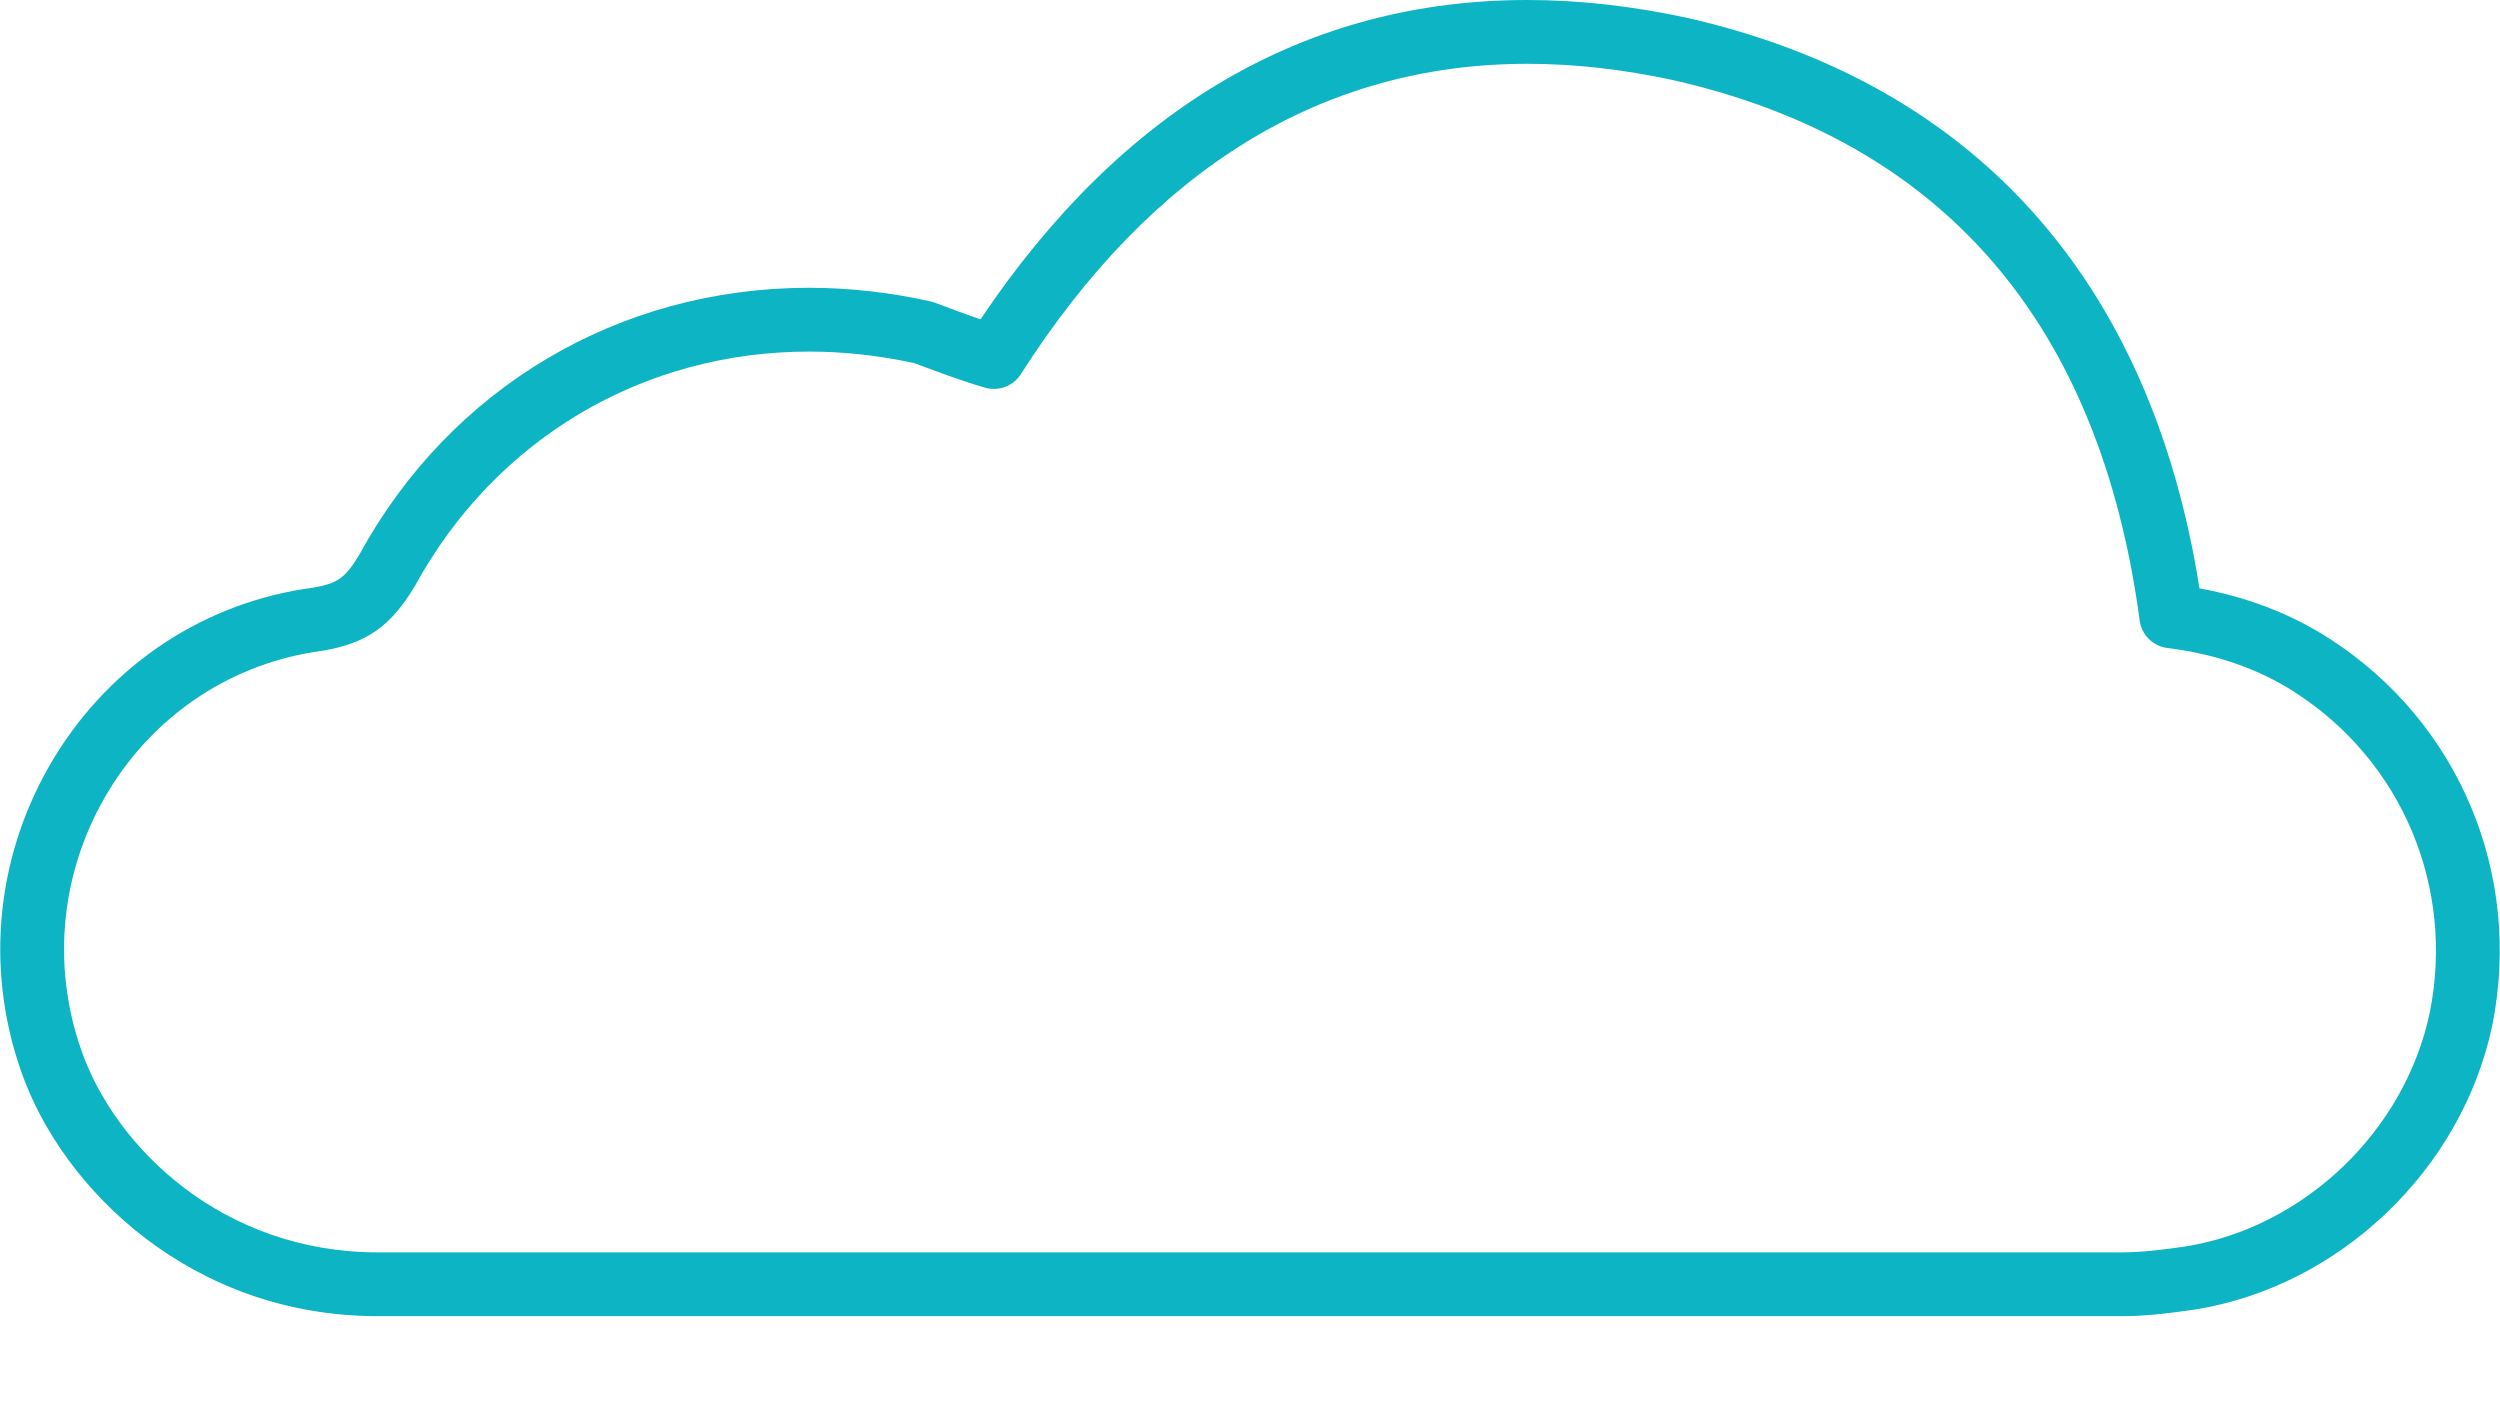 <svg version="1.1" id="Layer_1" xmlns="http://www.w3.org/2000/svg" xmlns:xlink="http://www.w3.org/1999/xlink" x="0px" y="0px" width="105.8px" height="60px" viewBox="0 0 105.8 60" style="enable-background:new 0 0 105.8 60;" xml:space="preserve"><path style="fill:#0CB4C4;" d="M89.824,55.7H15.992c-7.872,0-13.338-5.353-15.085-10.326c-1.574-4.448-1.059-9.318,1.415-13.357 c2.414-3.941,6.391-6.546,10.91-7.144c1.056-0.179,1.379-0.406,1.987-1.422C19.07,16.41,26.19,12.179,34.238,12.179 c1.712,0,3.446,0.195,5.154,0.58c0.06,0.014,0.119,0.031,0.177,0.053c0.693,0.26,1.335,0.501,1.926,0.702 C47.514,4.546,55.298,0,64.645,0c2.167,0,4.437,0.254,6.746,0.754C83.546,3.512,91.024,11.85,93.081,24.899 c2.031,0.371,3.868,1.079,5.475,2.111c5.487,3.516,8.203,9.943,6.92,16.373c-1.283,6.118-6.464,11.064-12.602,12.039 C91.918,55.562,90.826,55.7,89.824,55.7z M34.238,14.879c-7.046,0-13.28,3.706-16.676,9.914c-1.033,1.727-2.054,2.434-3.929,2.749 c-3.755,0.498-7.022,2.641-9.009,5.885c-2.047,3.342-2.474,7.369-1.172,11.05c1.443,4.106,5.982,8.524,12.54,8.524h73.832 c0.835,0,1.852-0.132,2.645-0.247c5.038-0.801,9.306-4.878,10.361-9.912c1.063-5.318-1.187-10.646-5.732-13.559 c-1.53-0.983-3.338-1.609-5.373-1.86c-0.609-0.075-1.092-0.552-1.173-1.16C88.865,13.675,82.222,5.979,70.806,3.39 C68.697,2.934,66.621,2.7,64.645,2.7c-8.662,0-15.877,4.42-21.444,13.136c-0.321,0.503-0.933,0.735-1.508,0.571 c-0.93-0.265-1.973-0.655-2.984-1.034C37.225,15.045,35.721,14.879,34.238,14.879z"></path></svg>